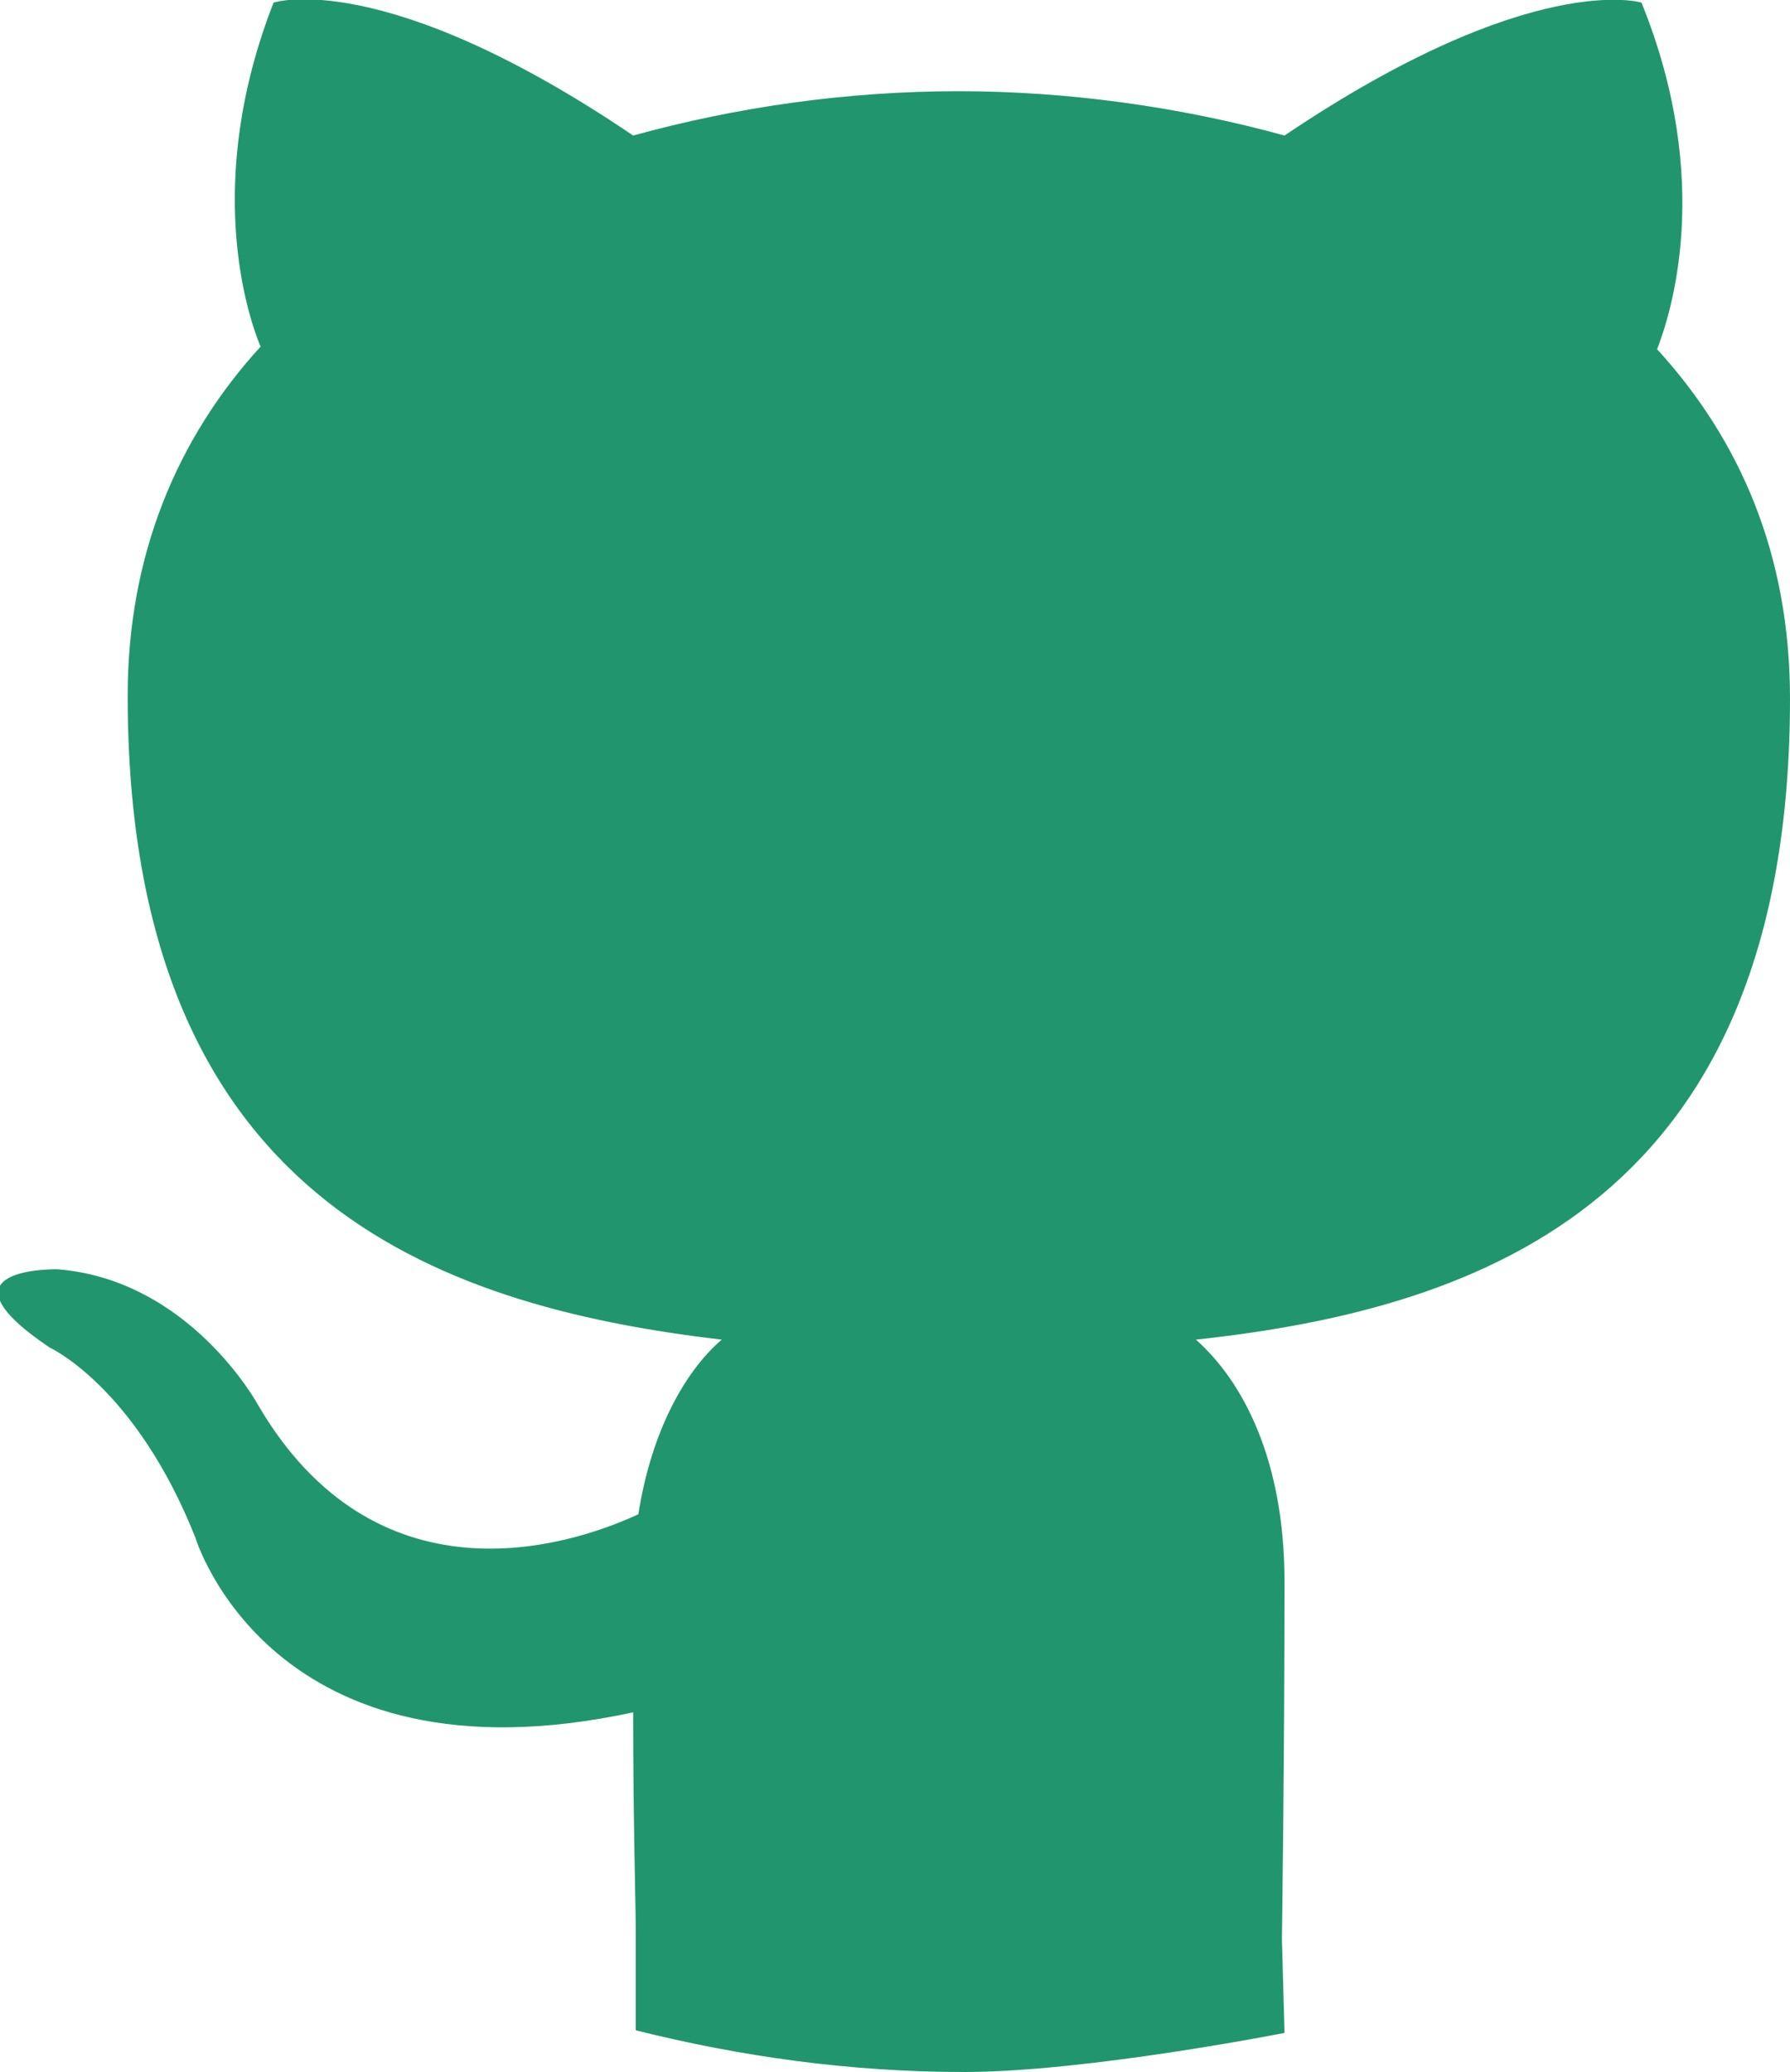 <svg xmlns="http://www.w3.org/2000/svg" viewBox="0 0 68.7 79.5"><path fill="#21966E" d="M24.4 77.9c4 1 8.2 1.6 12.6 1.6 4.7 0 12.3-1.5 12.3-1.5l-.1-3.6s.1-7 .1-13.7c0-4.7-1.6-7.7-3.4-9.3C57 50.2 68.7 46 68.7 26.8c0-5.5-1.9-9.9-5.1-13.4.5-1.3 2.2-6.4-.6-13.3 0 0-4.2-1.3-13.7 5.1-4-1.1-8.3-1.7-12.5-1.7-4.3 0-8.5.6-12.5 1.7C14.7-1.3 10.5.1 10.5.1c-2.7 6.9-1 12-.5 13.2-3.2 3.5-5.1 8-5.1 13.4 0 19.2 11.7 23.4 22.8 24.7-1.4 1.2-2.7 3.5-3.2 6.7-2.8 1.3-10.1 3.5-14.6-4.2 0 0-2.6-4.8-7.7-5.2 0 0-4.9-.1-.3 3 0 0 3.3 1.5 5.6 7.3 0 0 2.9 9.7 16.8 6.7 0 4.2.1 7.3.1 8.5"/></svg>
